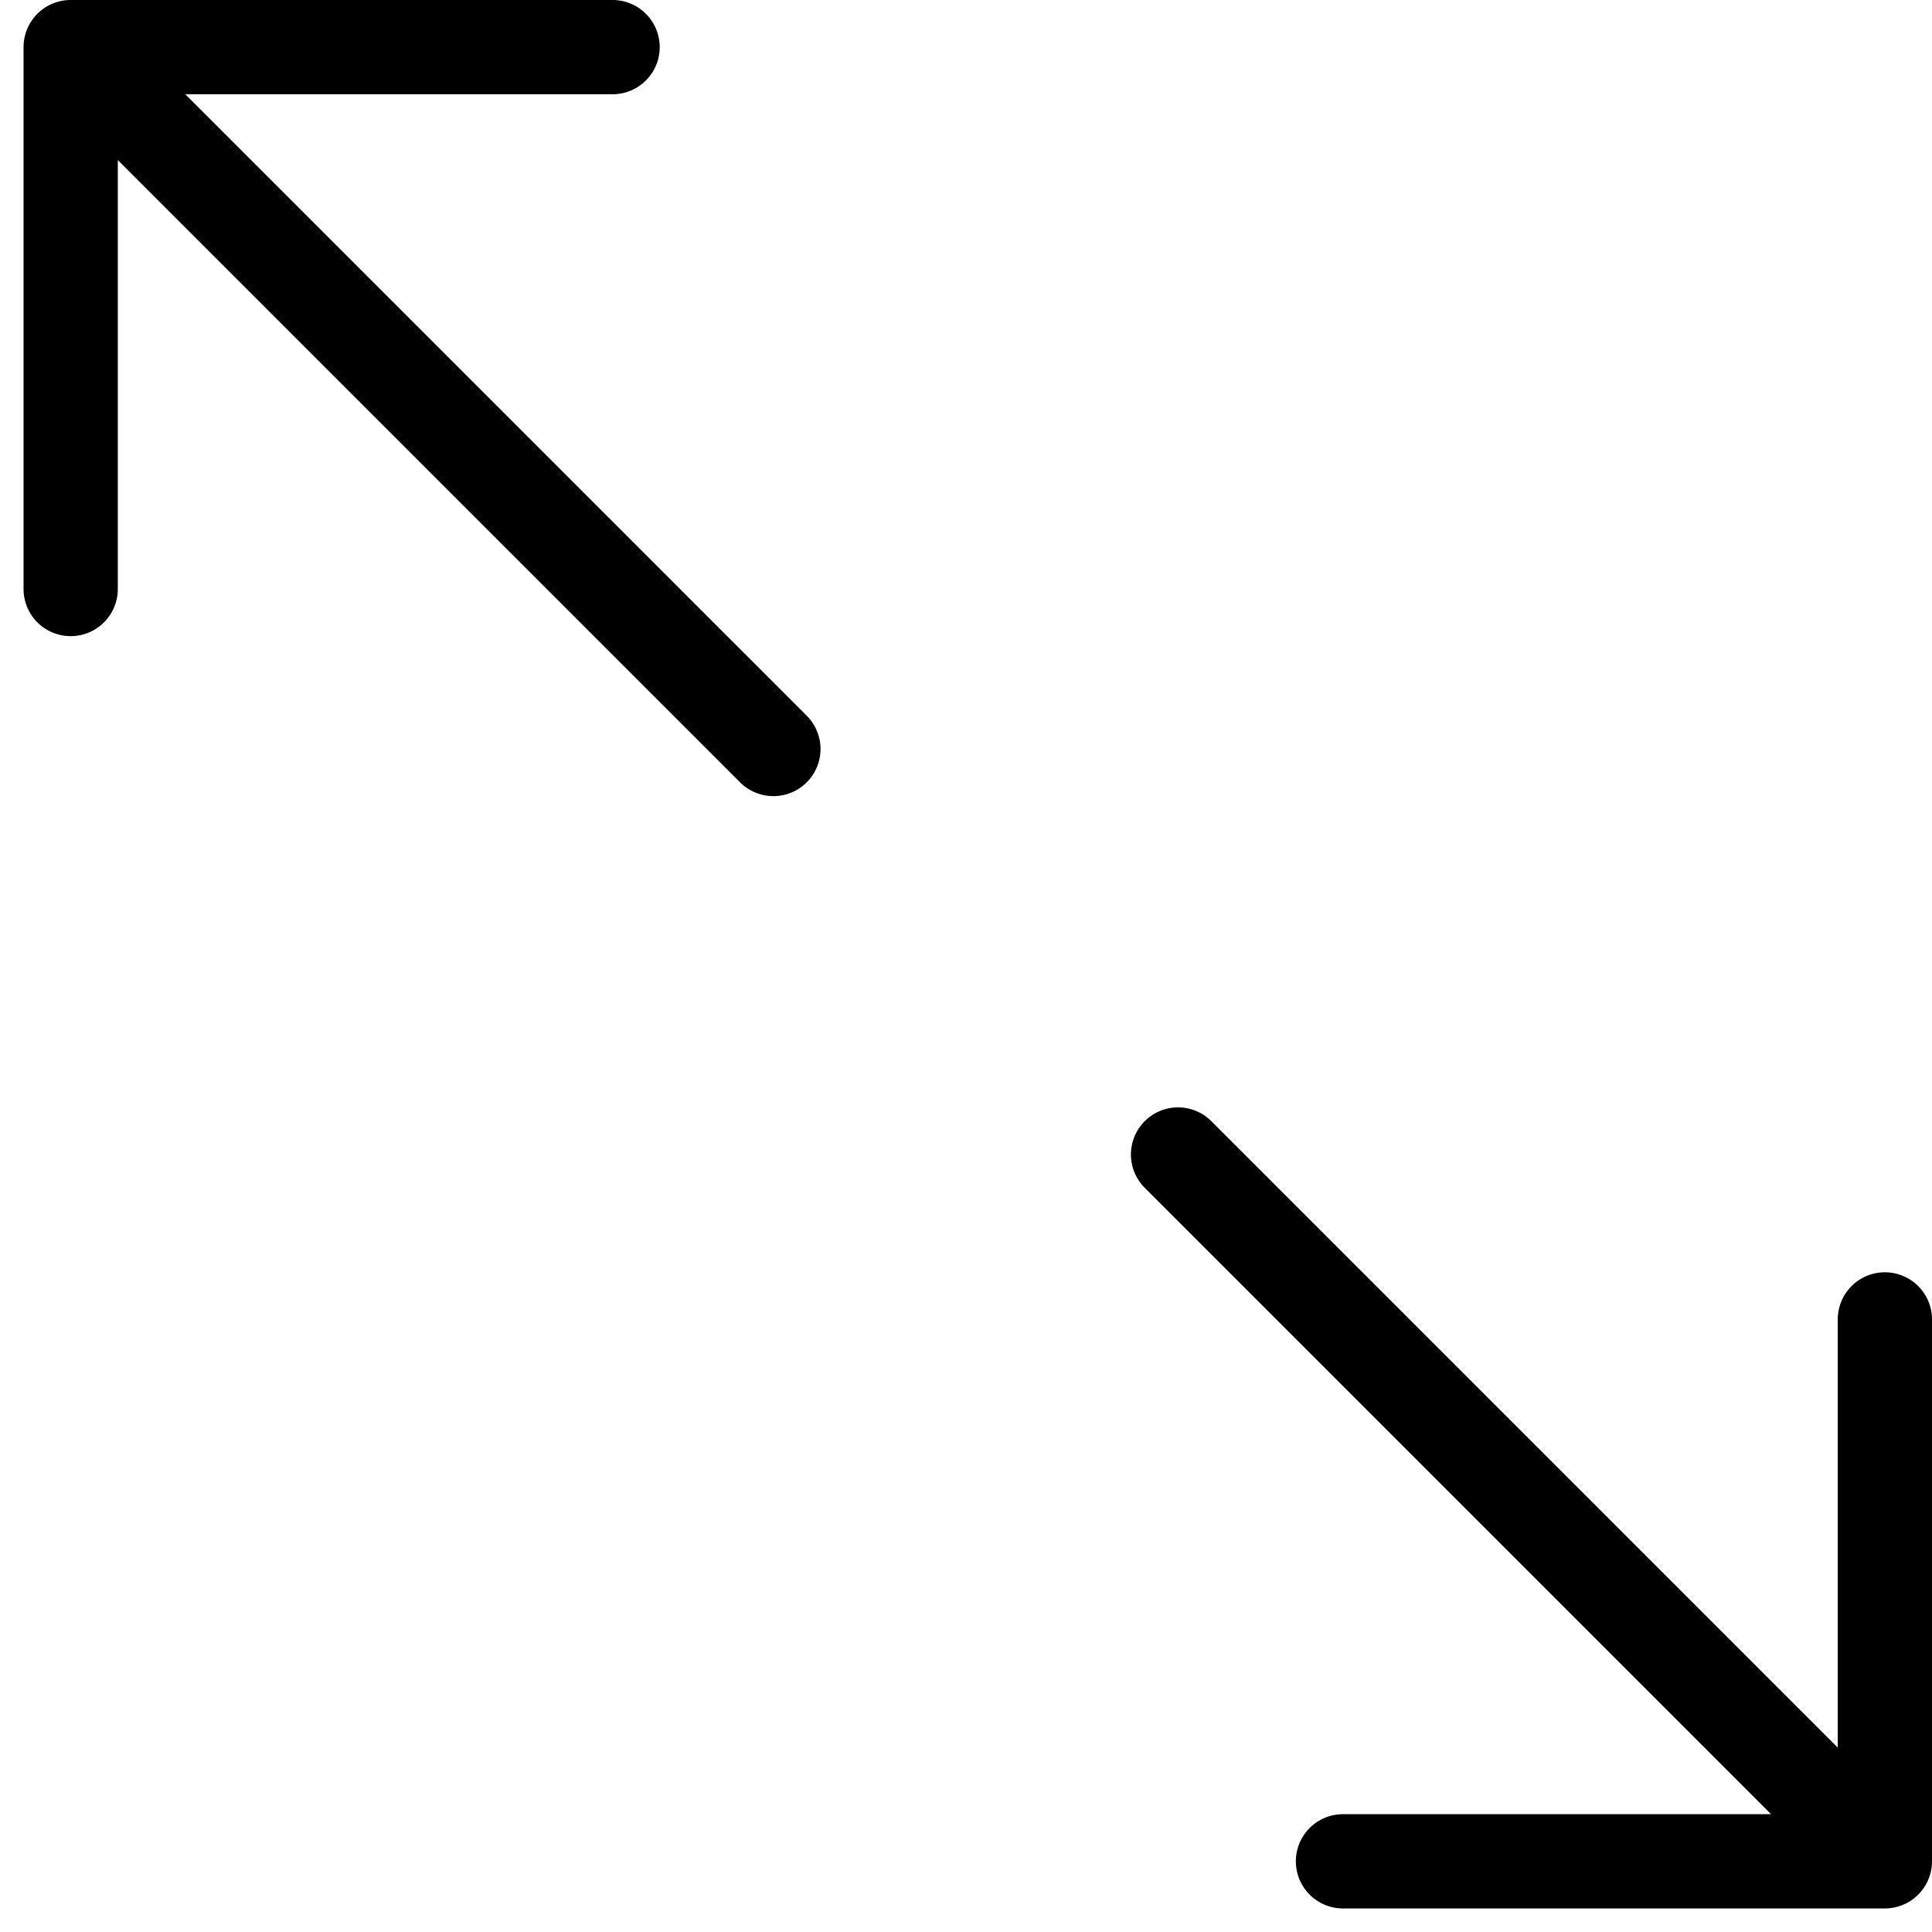 <svg width="25" height="25" viewBox="2855 -631 82 82" xmlns="http://www.w3.org/2000/svg"><path d="M2858-604a2 2 0 0 1-2-2v-23a2 2 0 0 1 2-2h23a2 2 0 0 1 0 4h-18.137l26.376 26.376a2 2 0 0 1-2.828 2.829L2860-624.206V-606a2 2 0 0 1-2 2zm45.586 20.586a2 2 0 0 1 2.828 0L2933-556.828V-575a2 2 0 0 1 4 0v23a2 2 0 0 1-2 2h-23a2 2 0 0 1 0-4h18.171l-26.585-26.586a2 2 0 0 1 0-2.828z" fill-rule="evenodd"/></svg>